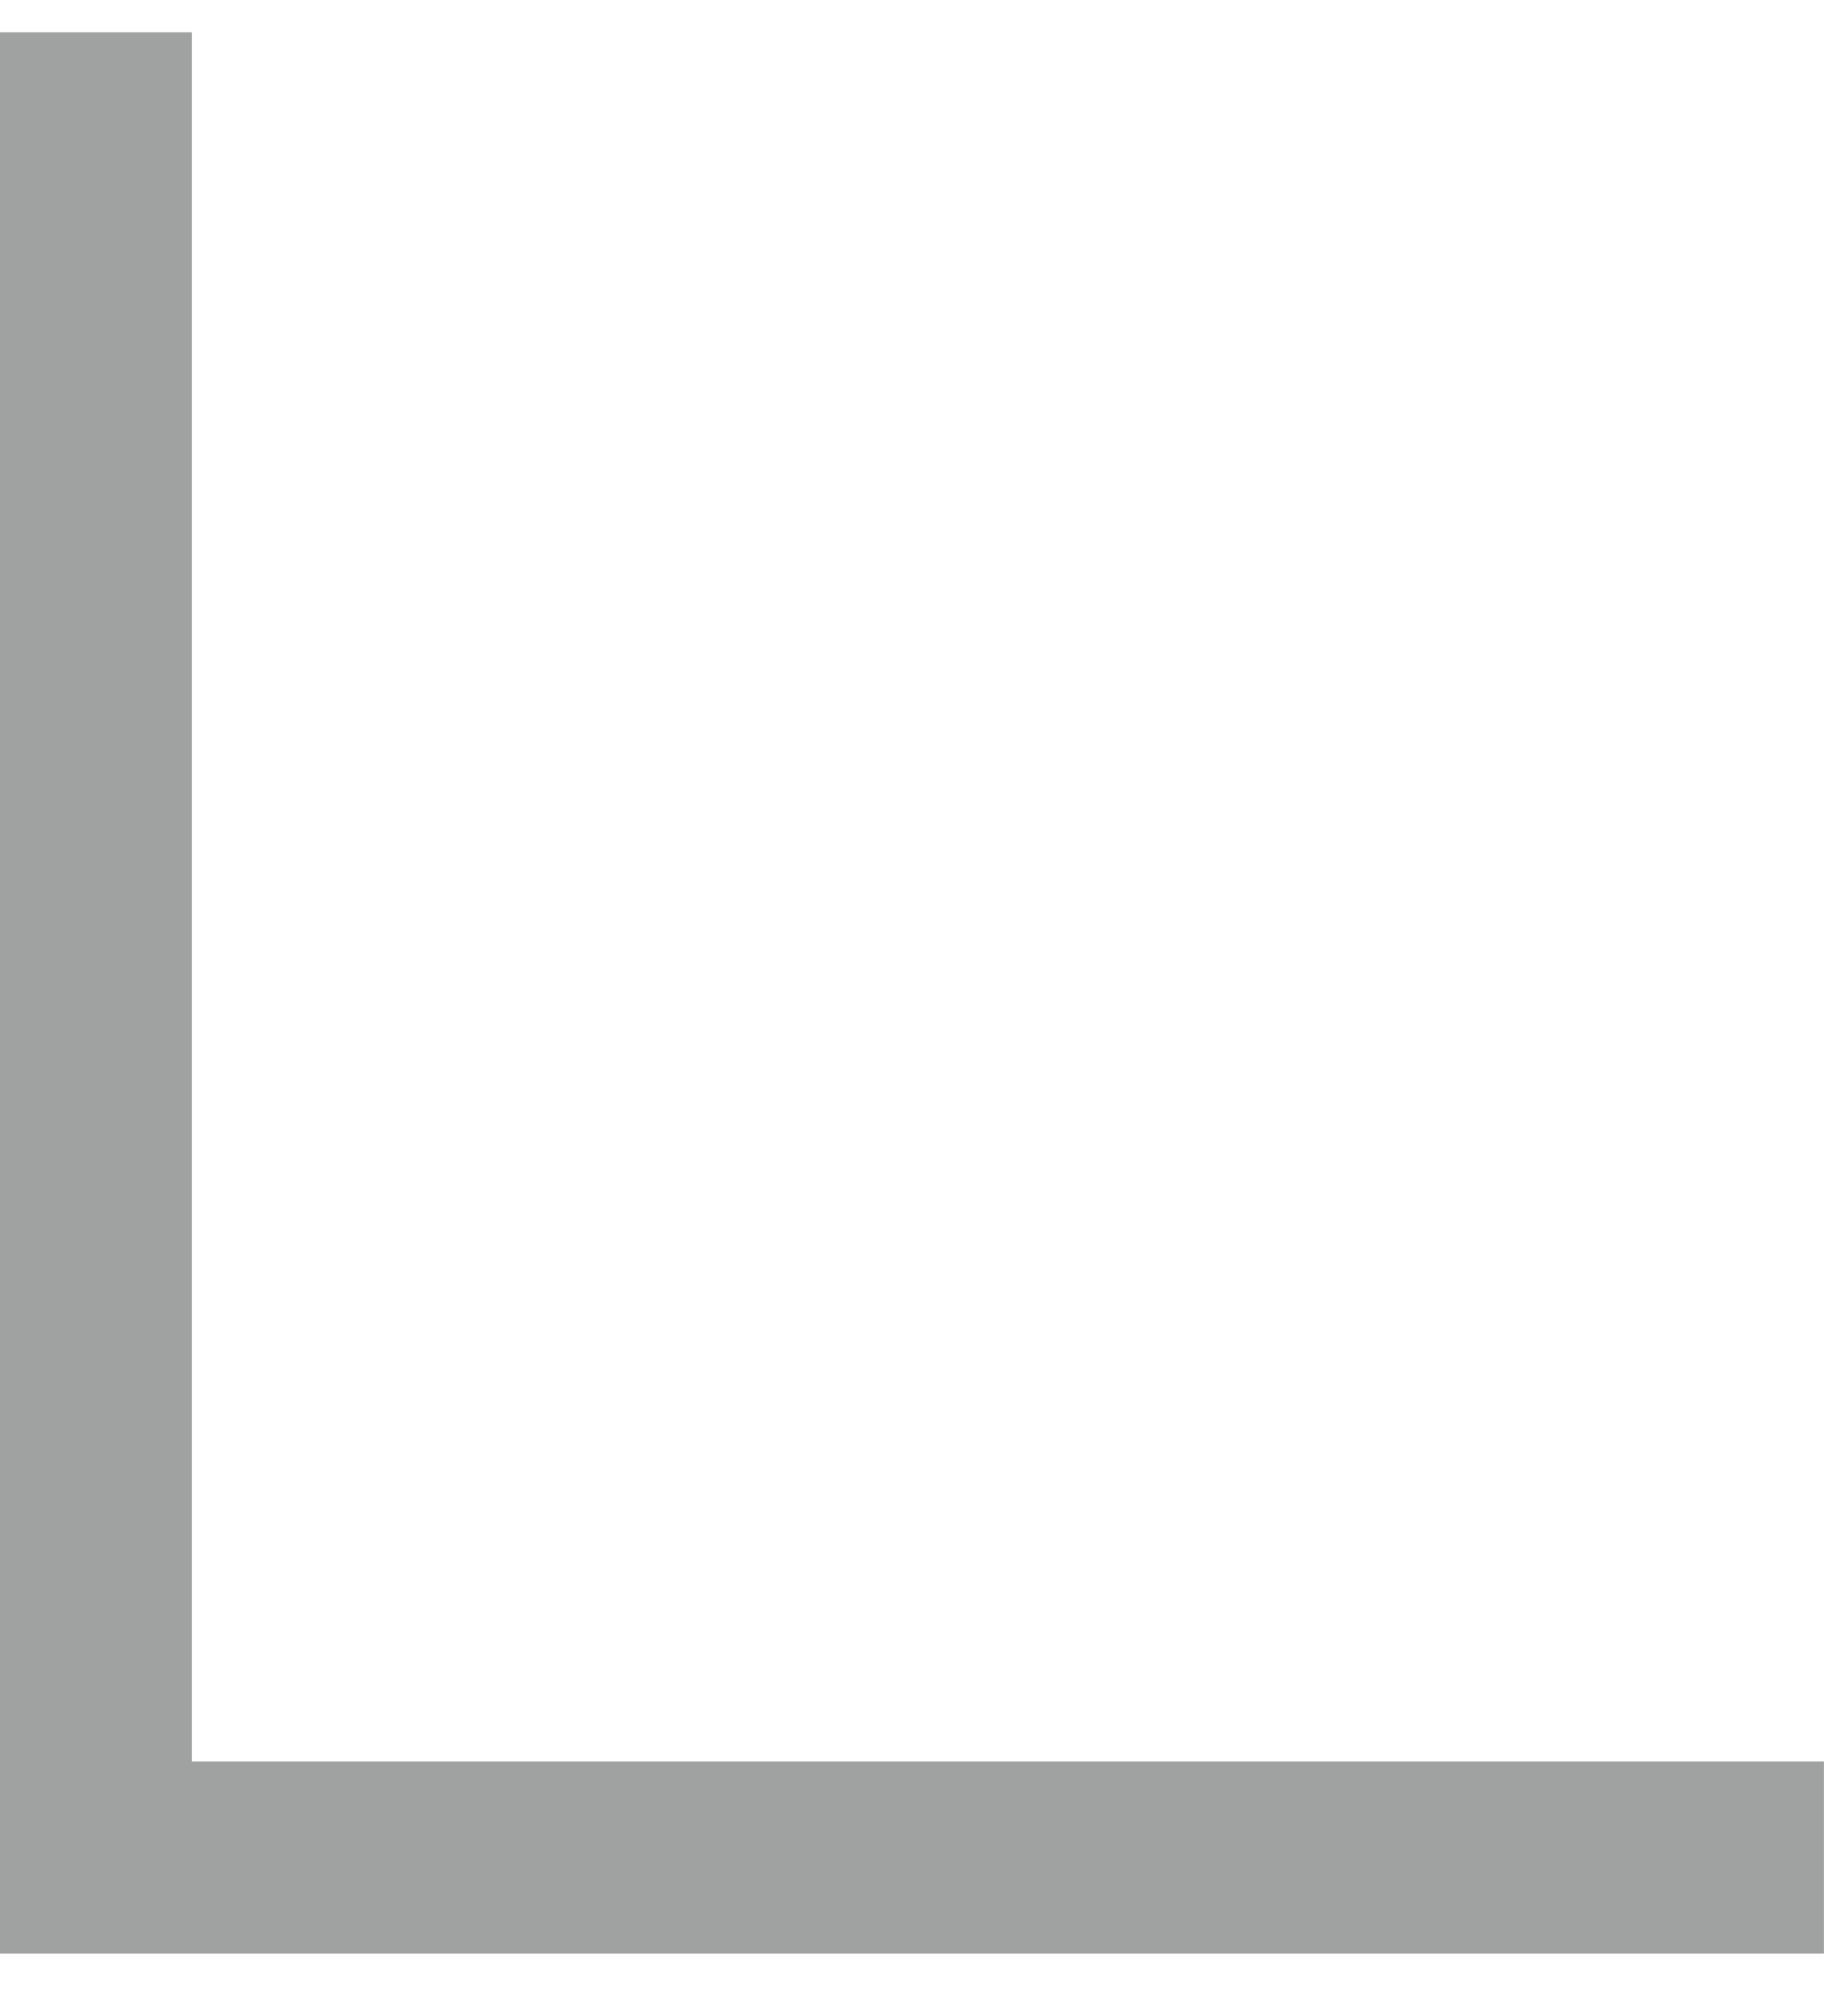 <svg
 xmlns="http://www.w3.org/2000/svg"
 xmlns:xlink="http://www.w3.org/1999/xlink"
 width="19px" height="21px">
<defs>
<filter id="Filter_0">
    <feFlood flood-color="rgb(167, 172, 193)" flood-opacity="1" result="floodOut" />
    <feComposite operator="atop" in="floodOut" in2="SourceGraphic" result="compOut" />
    <feBlend mode="normal" in="compOut" in2="SourceGraphic" />
</filter>

</defs>
<g filter="url(#Filter_0)">
<path fill-rule="evenodd"  fill="rgb(160, 161, 161)"
 d="M18.999,20.349 L1.999,20.349 L-0.001,20.349 L-0.001,18.348 L-0.001,0.336 L1.999,0.336 L1.999,18.348 L18.999,18.348 L18.999,20.349 Z"/>
</g>
</svg>
